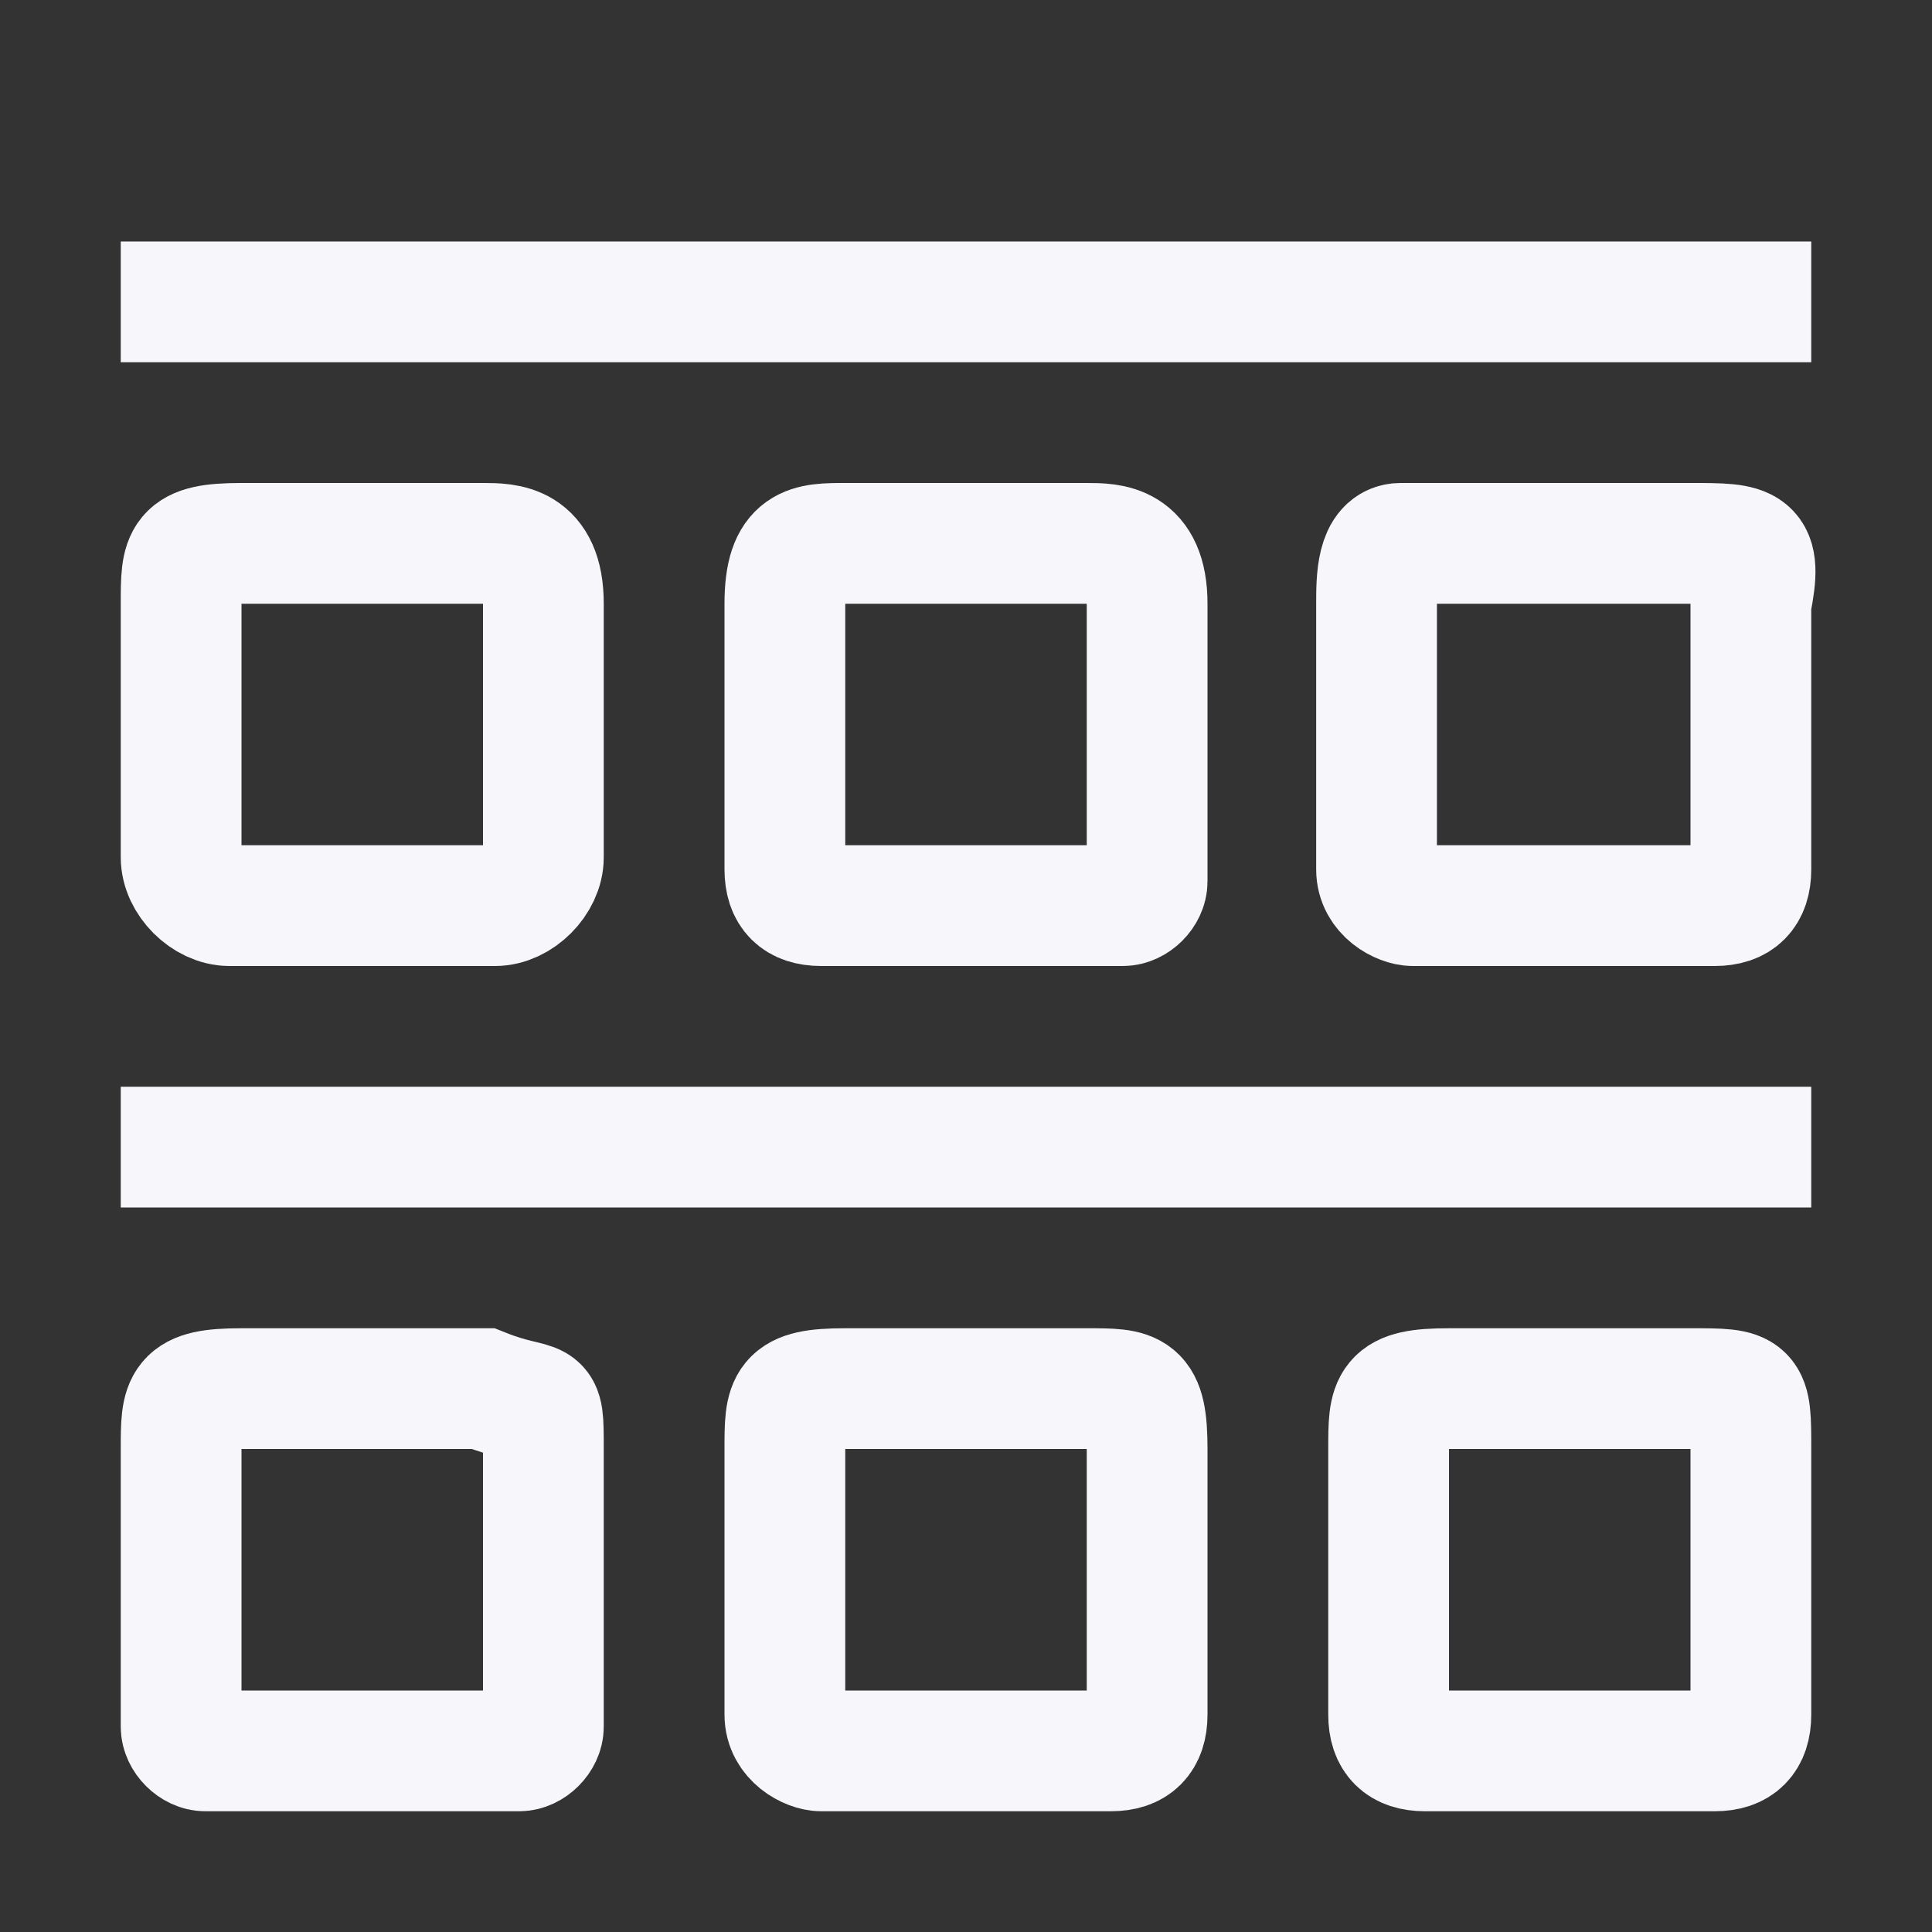 <?xml version="1.0" encoding="UTF-8" standalone="no"?>
<!-- Generator: Adobe Illustrator 22.1.0, SVG Export Plug-In . SVG Version: 6.00 Build 0)  -->

<svg
   xmlns:dc="http://purl.org/dc/elements/1.1/"
   xmlns:cc="http://creativecommons.org/ns#"
   xmlns:rdf="http://www.w3.org/1999/02/22-rdf-syntax-ns#"
   xmlns:svg="http://www.w3.org/2000/svg"
   xmlns="http://www.w3.org/2000/svg"
   xmlns:sodipodi="http://sodipodi.sourceforge.net/DTD/sodipodi-0.dtd"
   xmlns:inkscape="http://www.inkscape.org/namespaces/inkscape"
   version="1.1"
   id="Layer_1"
   x="0px"
   y="0px"
   viewBox="0 0 16 16"
   style="enable-background:new 0 0 16 16;"
   xml:space="preserve"
   sodipodi:docname="view-sort-descending.svg"
   inkscape:version="0.92.2 2405546, 2018-03-11"><rect x="0" y="0" width="16" height="16" fill="#333333" stroke="none"/><defs
   id="defs23" /><sodipodi:namedview
   pagecolor="#5a5a5a"
   bordercolor="#666666"
   borderopacity="1"
   objecttolerance="10"
   gridtolerance="10"
   guidetolerance="10"
   inkscape:pageopacity="0"
   inkscape:pageshadow="2"
   inkscape:window-width="1366"
   inkscape:window-height="745"
   id="namedview21"
   showgrid="false"
   inkscape:zoom="14.75"
   inkscape:cx="17.890222"
   inkscape:cy="3.5183505"
   inkscape:window-x="0"
   inkscape:window-y="23"
   inkscape:window-maximized="1"
   inkscape:current-layer="Layer_1" />
<style
   type="text/css"
   id="style2">
	.st0{fill:none;stroke:#404040;stroke-miterlimit:10;}
</style>
<line
   class="st0"
   x1="1"
   y1="2.5"
   x2="15"
   y2="2.5"
   id="line4"
   style="stroke:#f7f7fb;stroke-opacity:1" />
<path
   class="st0"
   d="M4.1,7.5H1.9c-0.2,0-0.4-0.2-0.4-0.4V5c0-0.4,0-0.5,0.5-0.5h2c0.2,0,0.5,0,0.5,0.5v2.1C4.5,7.3,4.3,7.5,4.1,7.5  z"
   id="path6"
   style="stroke:#f7f7fb;stroke-opacity:1" />
<path
   class="st0"
   d="M9.3,7.5H6.8c-0.2,0-0.3-0.1-0.3-0.3V5c0-0.5,0.2-0.5,0.5-0.5h2c0.2,0,0.5,0,0.5,0.5v2.3  C9.5,7.4,9.4,7.5,9.3,7.5z"
   id="path8"
   style="stroke:#f7f7fb;stroke-opacity:1" />
<path
   class="st0"
   d="M14.2,7.5h-2.5c-0.1,0-0.3-0.1-0.3-0.3V5c0-0.2,0-0.5,0.2-0.5H14c0.5,0,0.6,0,0.5,0.5v2.2  C14.5,7.4,14.4,7.5,14.2,7.5z"
   id="path10"
   style="stroke:#f7f7fb;stroke-opacity:1" />
<line
   class="st0"
   x1="1"
   y1="9.5"
   x2="15"
   y2="9.5"
   id="line12"
   style="stroke:#f7f7fb;stroke-opacity:1" />
<path
   class="st0"
   d="M4.3,14.5H1.7c-0.1,0-0.2-0.1-0.2-0.2V12c0-0.4,0-0.5,0.5-0.5h2c0.5,0.2,0.5,0,0.5,0.5v2.3  C4.5,14.4,4.4,14.5,4.3,14.5z"
   id="path14"
   style="stroke:#f7f7fb;stroke-opacity:1" />
<path
   class="st0"
   d="M9.2,14.5H6.8c-0.1,0-0.3-0.1-0.3-0.3V12c0-0.4,0-0.5,0.5-0.5h2c0.4,0,0.5,0,0.5,0.5v2.2  C9.5,14.4,9.4,14.5,9.2,14.5z"
   id="path16"
   style="stroke:#f7f7fb;stroke-opacity:1" />
<path
   class="st0"
   d="M14.2,14.5h-2.4c-0.2,0-0.3-0.1-0.3-0.3V12c0-0.4,0-0.5,0.5-0.5h2c0.5,0,0.5,0,0.5,0.5v2.2  C14.5,14.4,14.4,14.5,14.2,14.5z"
   id="path18"
   style="stroke:#f7f7fb;stroke-opacity:1" />
</svg>
